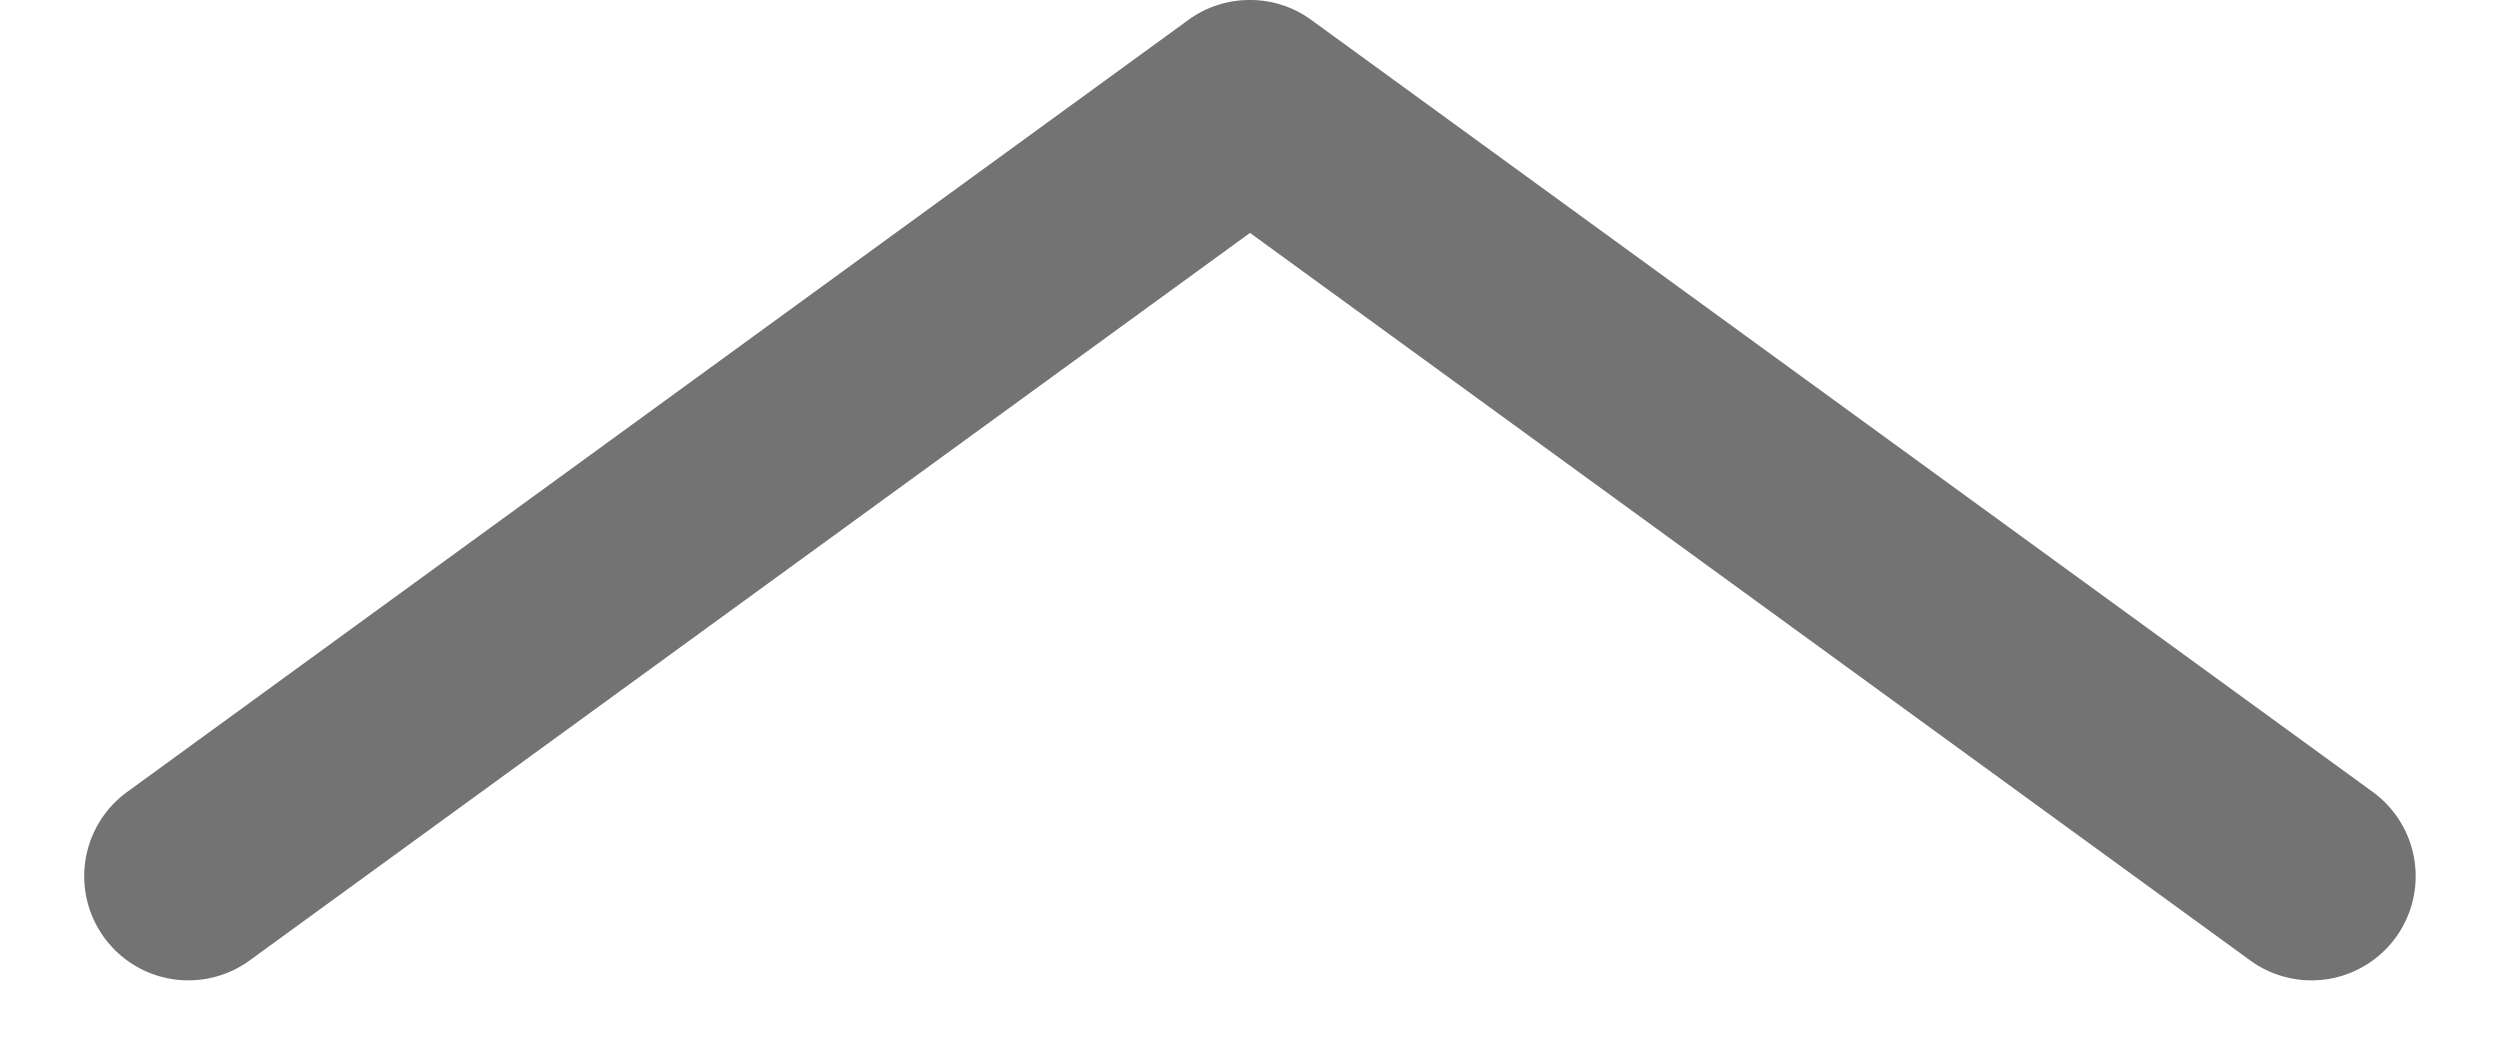 <svg width="24" height="10" xmlns="http://www.w3.org/2000/svg" xmlns:xlink="http://www.w3.org/1999/xlink"><defs><path d="M12 10a.993.993 0 01-.588-.191L1.221 2.397A1 1 0 112.398.78L12 7.764 21.603.78a1 1 0 011.177 1.617L12.59 9.81A.998.998 0 0112 10z" id="chevron-up-24px_svg__a"/></defs><use fill="#737373" xlink:href="#chevron-up-24px_svg__a" transform="rotate(-180 12 5)" fill-rule="evenodd"/></svg>